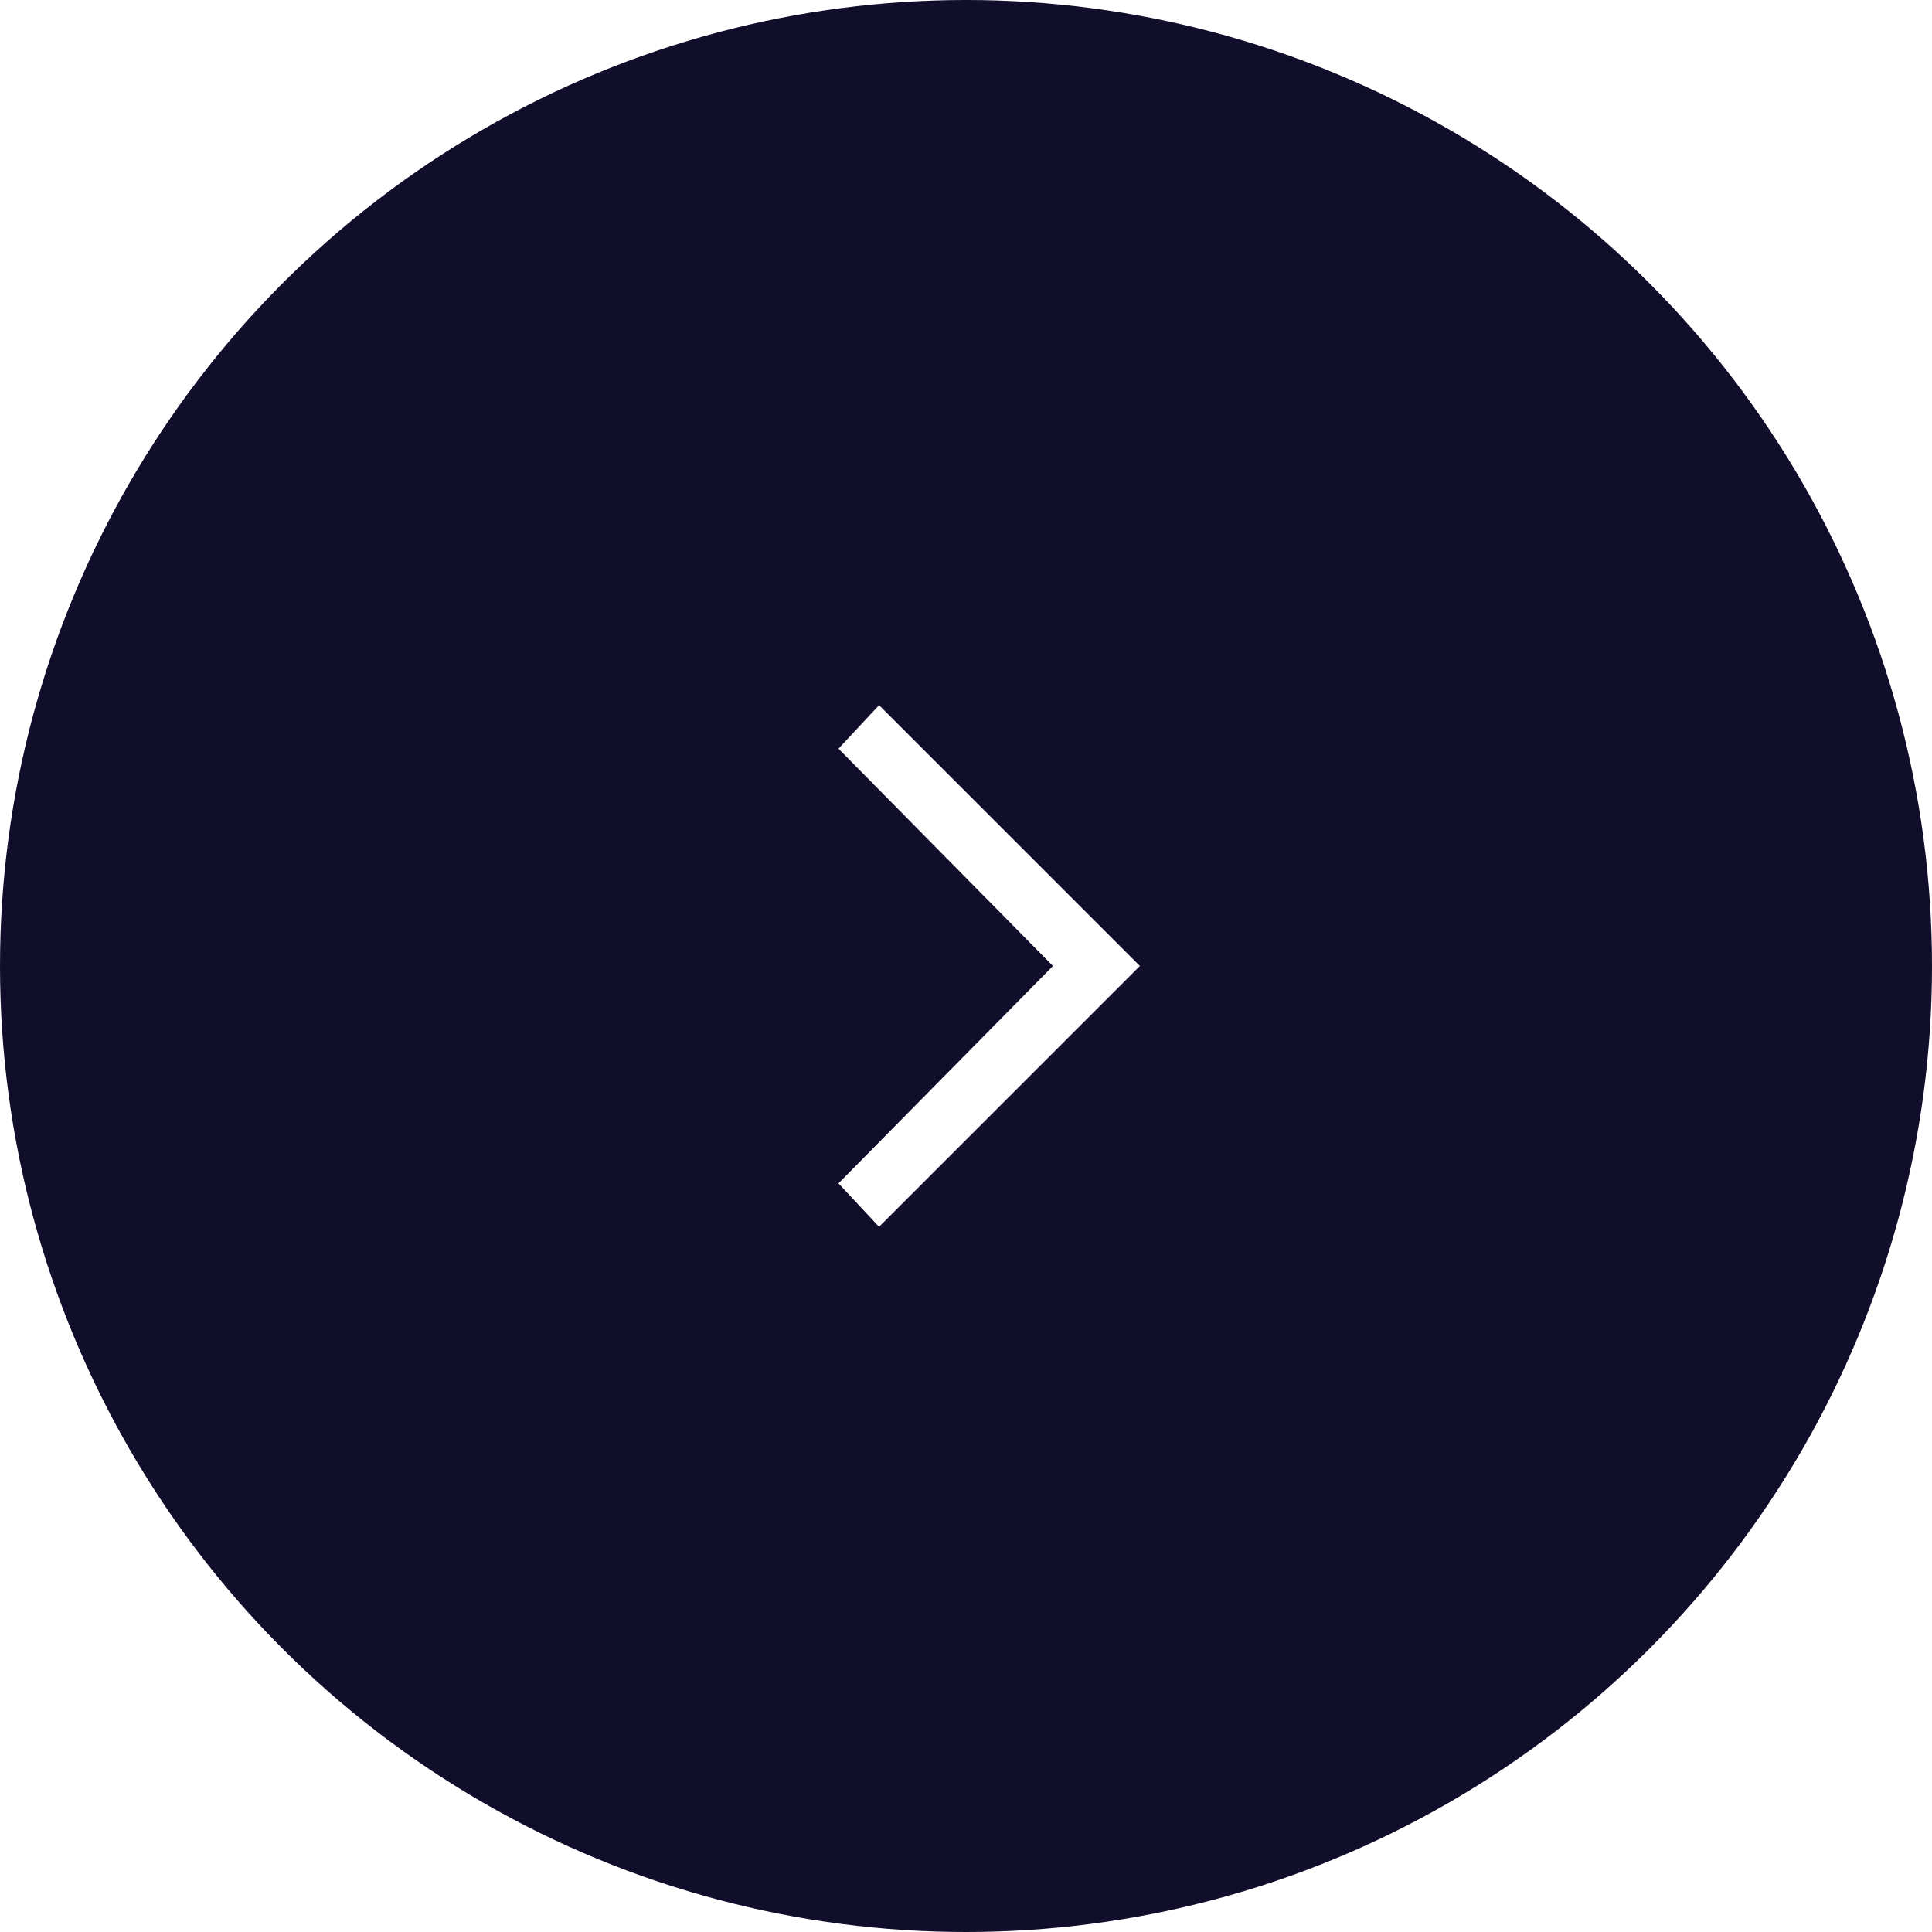 <svg width="80" height="80" viewBox="0 0 80 80" fill="none" xmlns="http://www.w3.org/2000/svg">
<g filter="url(#filter0_b_65_2507)">
<circle cx="40" cy="40" r="40" transform="rotate(-180 40 40)" fill="#110E2C"/>
</g>
<path d="M36.4 29.2L34.72 31L43.6 40L34.72 49L36.4 50.8L47.2 40L36.4 29.2Z" fill="white"/>
<defs>
<filter id="filter0_b_65_2507" x="-60" y="-60" width="200" height="200" filterUnits="userSpaceOnUse" color-interpolation-filters="sRGB">
<feFlood flood-opacity="0" result="BackgroundImageFix"/>
<feGaussianBlur in="BackgroundImageFix" stdDeviation="30"/>
<feComposite in2="SourceAlpha" operator="in" result="effect1_backgroundBlur_65_2507"/>
<feBlend mode="normal" in="SourceGraphic" in2="effect1_backgroundBlur_65_2507" result="shape"/>
</filter>
</defs>
</svg>
